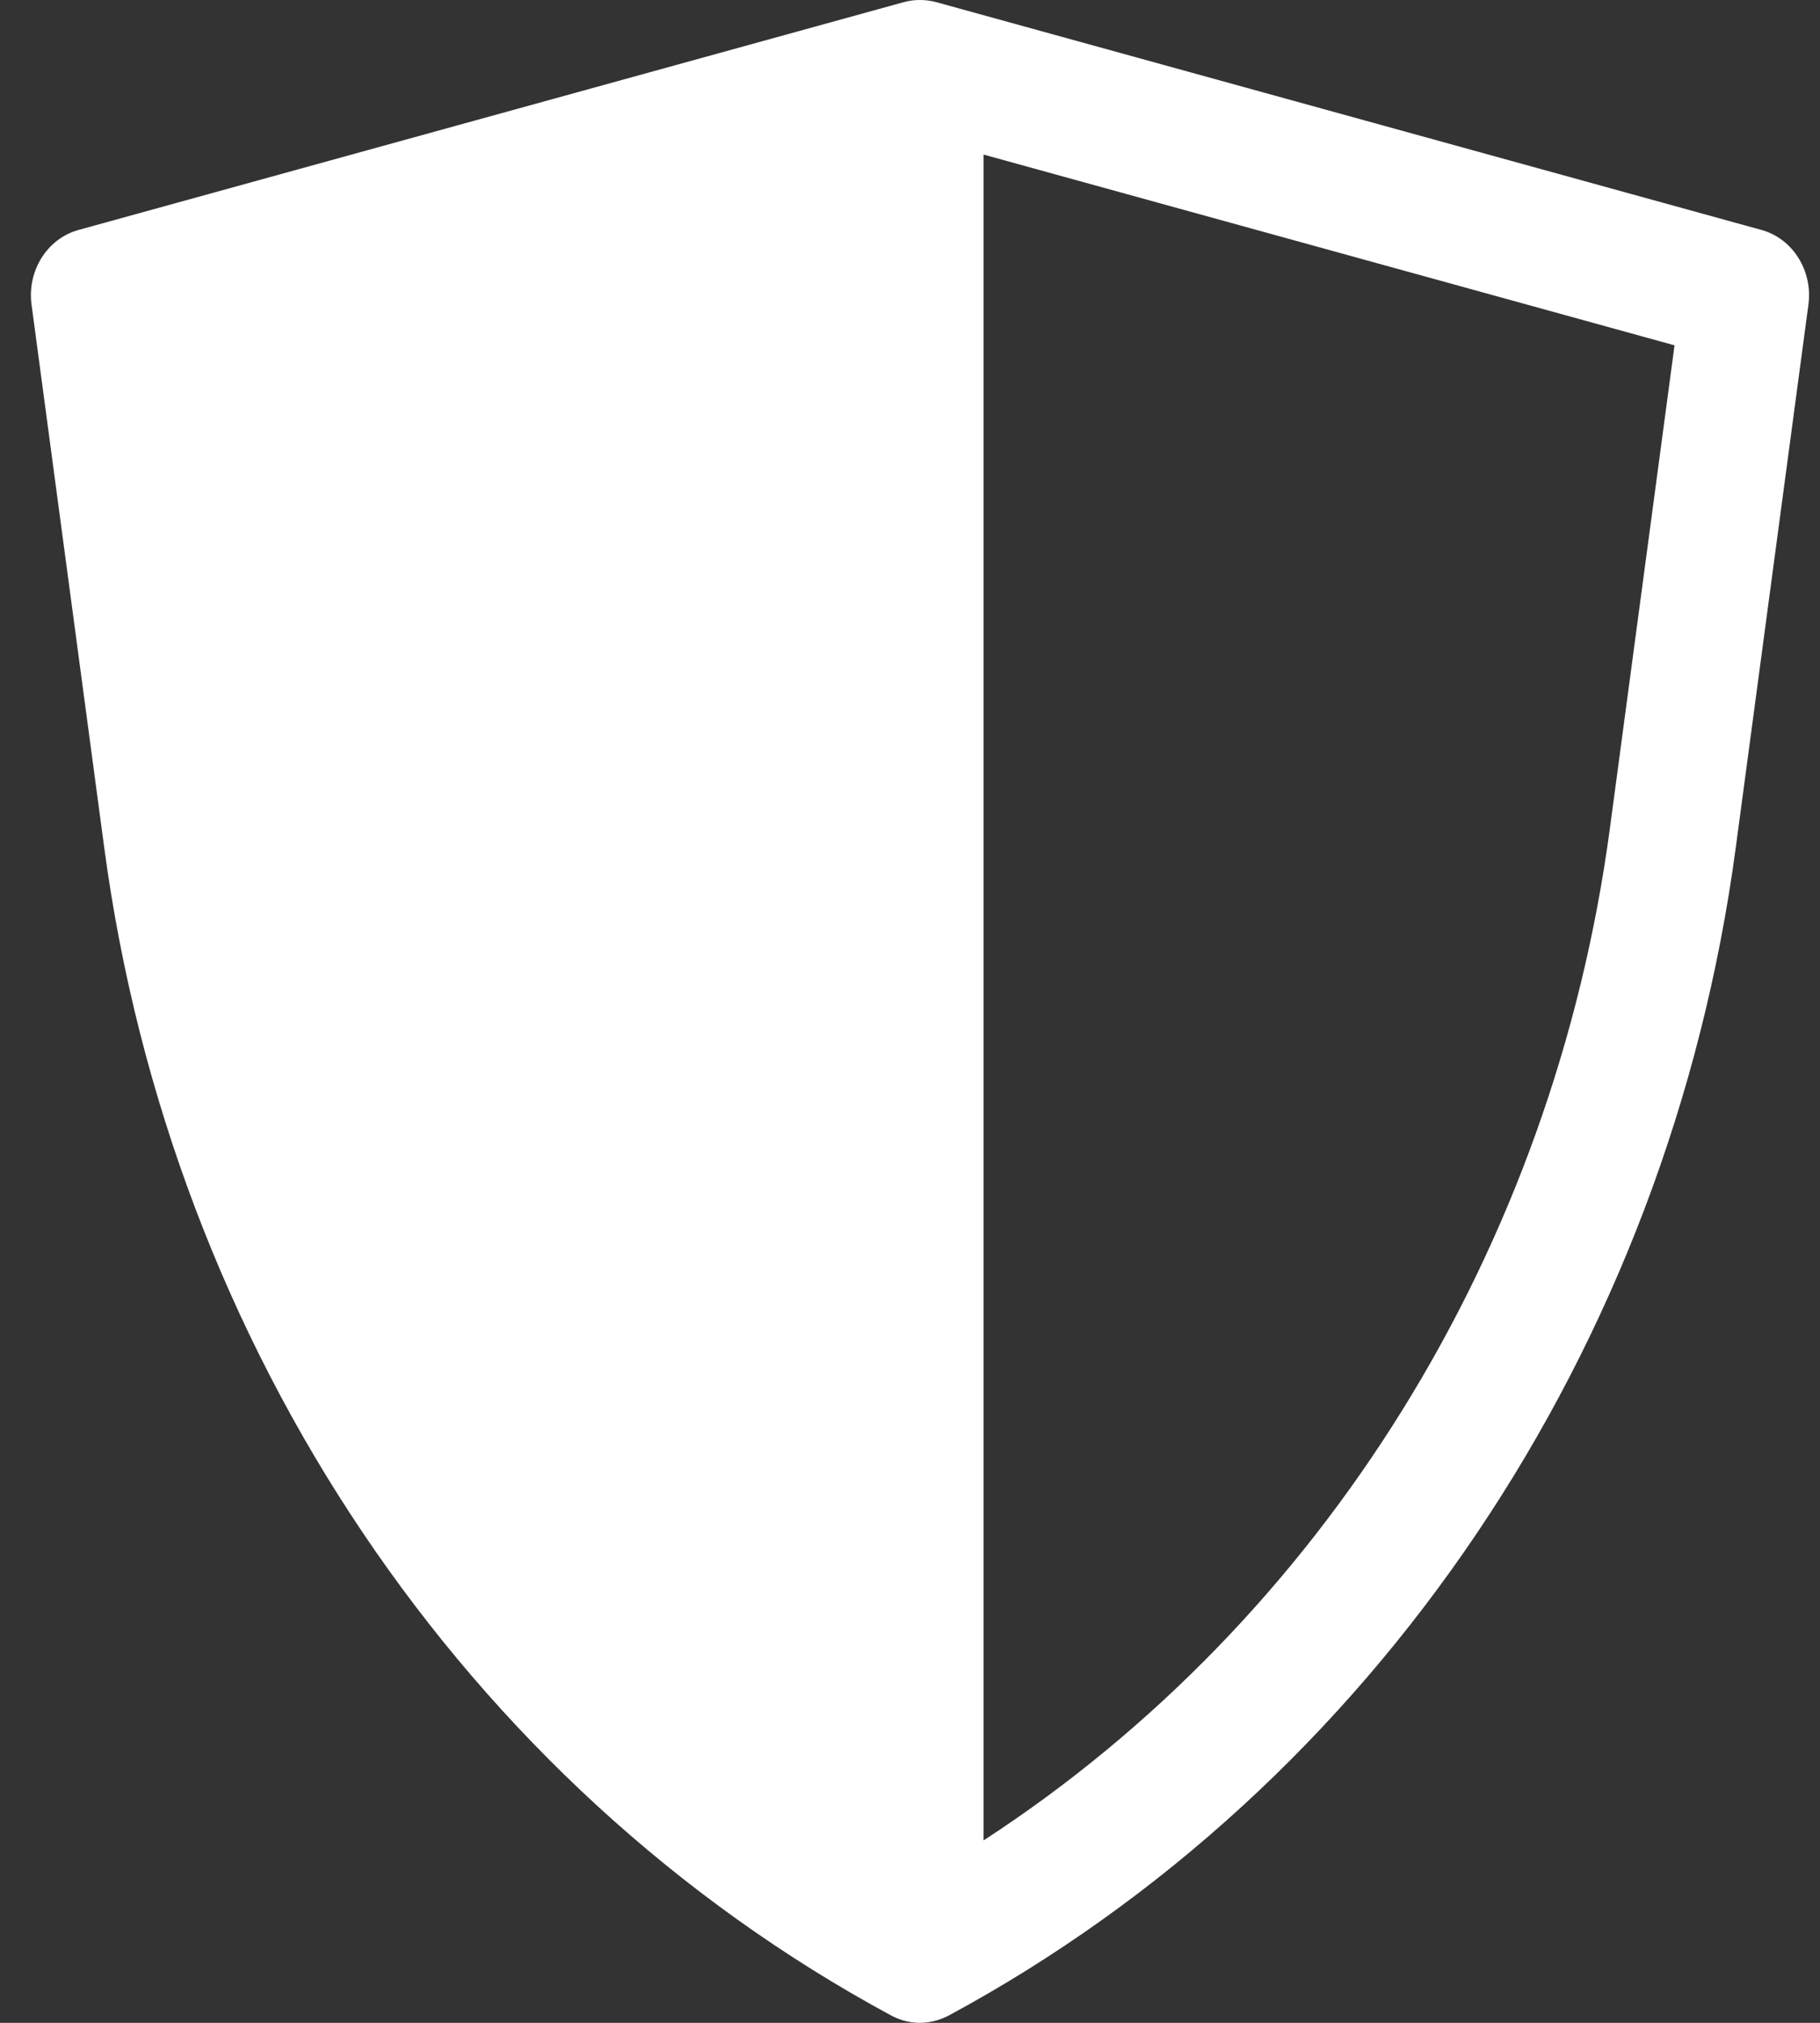<svg width="54" height="60" viewBox="0 0 54 60" fill="none" xmlns="http://www.w3.org/2000/svg">
<rect x="0" y="0" width="54" height="60" fill="#333333" stroke="none"/>
<path d="M52.264 6.821L27.772 0.062C27.468 -0.021 27.121 -0.021 26.821 0.062C25.797 0.345 3.172 6.588 2.329 6.821C1.4 7.077 0.801 8.031 0.936 9.037L3.092 25.139C5.076 39.966 13.771 52.936 26.424 59.773C26.425 59.773 26.426 59.774 26.427 59.774C26.945 60.059 27.57 60.091 28.166 59.774C28.167 59.774 28.168 59.773 28.168 59.773C40.789 52.953 49.511 40.008 51.501 25.14L53.656 9.038C53.791 8.031 53.192 7.077 52.264 6.821ZM47.765 24.577C46.095 37.058 39.231 48.055 29.183 54.589V4.585L49.684 10.243L47.765 24.577Z" fill="white"/>
</svg>
